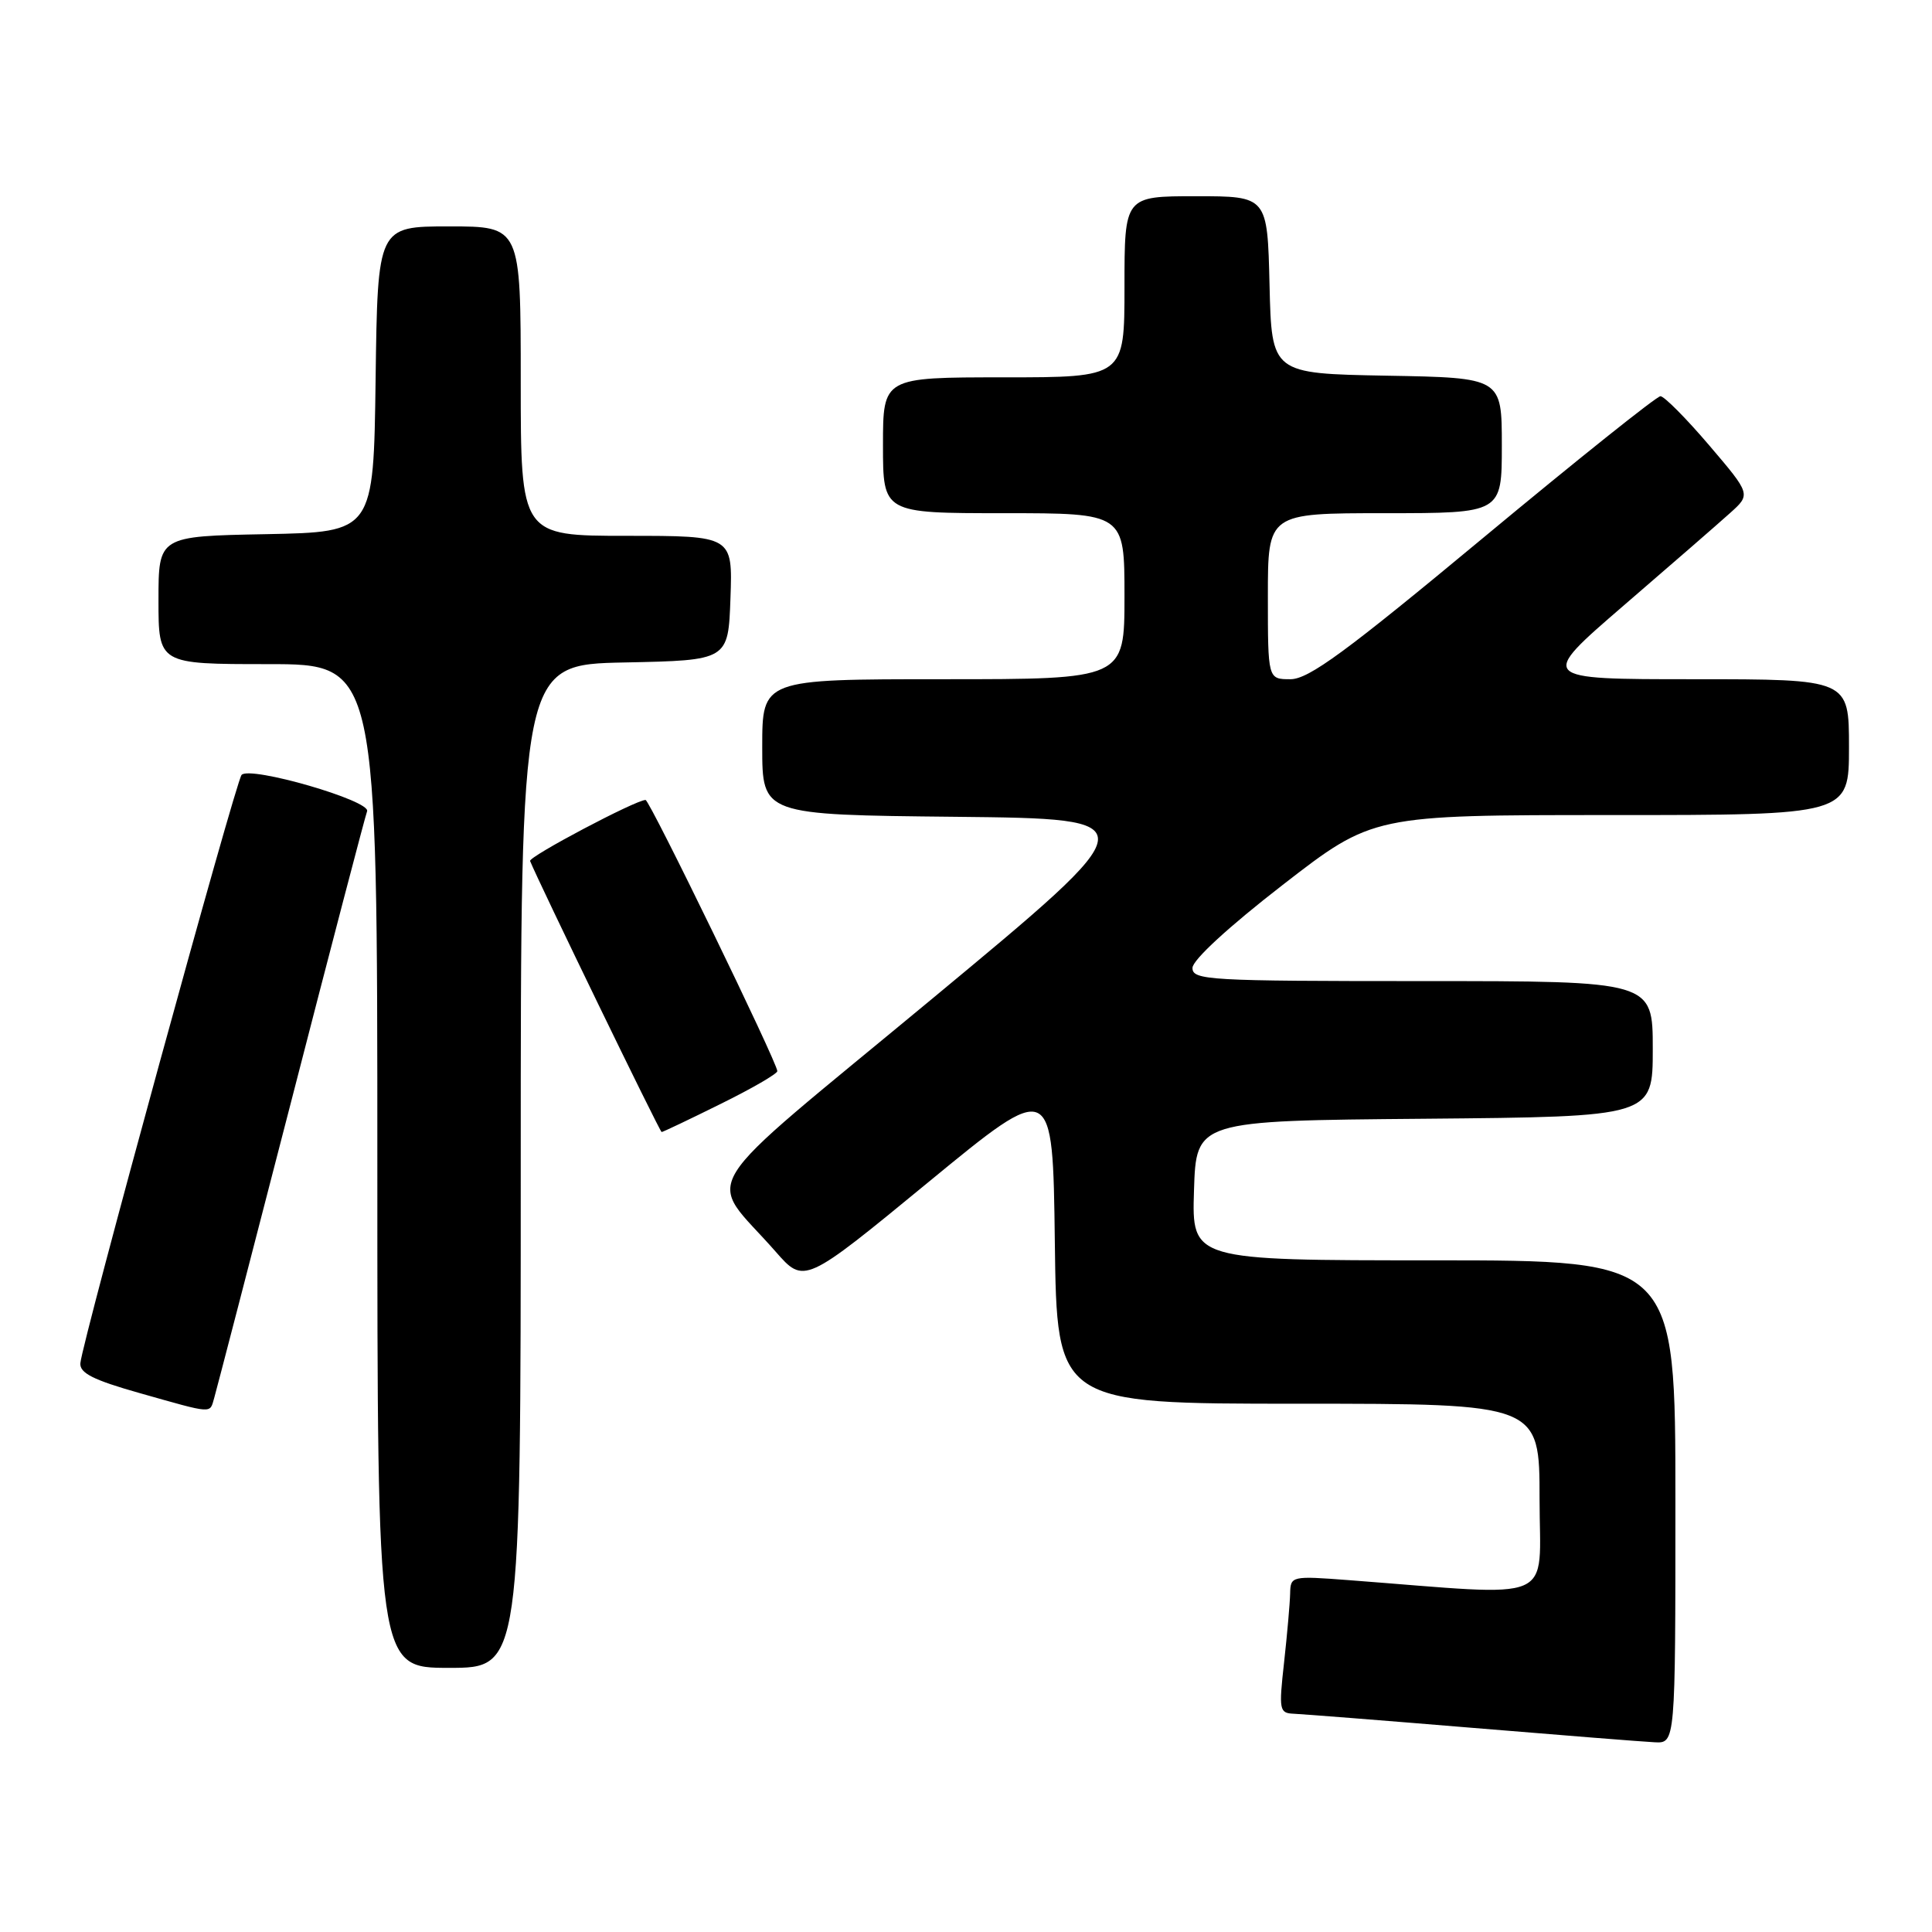 <?xml version="1.0" encoding="UTF-8" standalone="no"?>
<!DOCTYPE svg PUBLIC "-//W3C//DTD SVG 1.1//EN" "http://www.w3.org/Graphics/SVG/1.1/DTD/svg11.dtd" >
<svg xmlns="http://www.w3.org/2000/svg" xmlns:xlink="http://www.w3.org/1999/xlink" version="1.1" viewBox="0 0 256 256">
 <g >
 <path fill="currentColor"
d=" M 222.00 199.00 C 222.00 167.00 222.00 167.00 189.96 167.00 C 157.92 167.00 157.92 167.00 158.21 157.75 C 158.50 148.50 158.50 148.50 188.75 148.24 C 219.00 147.97 219.00 147.97 219.00 138.99 C 219.00 130.00 219.00 130.00 188.50 130.00 C 160.11 130.00 158.00 129.88 158.01 128.25 C 158.02 127.20 162.83 122.78 169.97 117.25 C 181.91 108.00 181.91 108.00 213.46 108.00 C 245.00 108.00 245.00 108.00 245.00 99.00 C 245.00 90.00 245.00 90.00 224.42 90.00 C 203.83 90.00 203.83 90.00 215.13 80.25 C 221.35 74.89 227.69 69.38 229.22 68.00 C 232.01 65.50 232.01 65.50 226.47 59.00 C 223.42 55.42 220.51 52.50 220.02 52.50 C 219.52 52.50 208.96 60.94 196.55 71.25 C 178.34 86.38 173.41 90.00 170.99 90.00 C 168.00 90.00 168.00 90.00 168.00 79.00 C 168.00 68.00 168.00 68.00 183.50 68.00 C 199.00 68.00 199.00 68.00 199.00 59.03 C 199.00 50.05 199.00 50.05 183.75 49.78 C 168.50 49.50 168.50 49.50 168.22 37.75 C 167.94 26.00 167.94 26.00 158.47 26.00 C 149.00 26.00 149.00 26.00 149.00 38.00 C 149.00 50.00 149.00 50.00 133.00 50.00 C 117.00 50.00 117.00 50.00 117.00 59.00 C 117.00 68.00 117.00 68.00 133.00 68.00 C 149.00 68.00 149.00 68.00 149.00 79.00 C 149.00 90.00 149.00 90.00 125.00 90.00 C 101.00 90.00 101.00 90.00 101.00 98.98 C 101.00 107.97 101.00 107.97 126.63 108.23 C 152.26 108.50 152.26 108.50 123.59 132.28 C 91.19 159.15 93.56 155.33 102.76 165.83 C 106.56 170.17 106.56 170.17 123.03 156.63 C 139.50 143.09 139.50 143.09 139.77 164.54 C 140.04 186.00 140.04 186.00 172.02 186.00 C 204.00 186.00 204.00 186.00 204.00 198.62 C 204.00 212.68 206.74 211.51 178.75 209.38 C 171.12 208.80 171.00 208.83 170.95 211.15 C 170.92 212.44 170.56 216.54 170.15 220.25 C 169.44 226.62 169.51 227.00 171.45 227.08 C 172.58 227.13 183.18 227.96 195.00 228.94 C 206.82 229.92 217.74 230.79 219.25 230.86 C 222.00 231.00 222.00 231.00 222.00 199.00 Z  M 69.00 154.53 C 69.00 88.06 69.00 88.06 82.75 87.78 C 96.50 87.50 96.50 87.50 96.79 79.25 C 97.08 71.00 97.08 71.00 83.04 71.00 C 69.00 71.00 69.00 71.00 69.00 50.50 C 69.00 30.00 69.00 30.00 59.52 30.00 C 50.04 30.00 50.04 30.00 49.77 50.25 C 49.50 70.50 49.50 70.50 35.25 70.78 C 21.00 71.05 21.00 71.05 21.00 79.53 C 21.00 88.00 21.00 88.00 35.50 88.00 C 50.00 88.00 50.00 88.00 50.00 154.50 C 50.00 221.00 50.00 221.00 59.50 221.00 C 69.00 221.00 69.00 221.00 69.00 154.53 Z  M 28.38 185.25 C 28.66 184.29 33.24 166.66 38.55 146.08 C 43.85 125.49 48.40 108.13 48.64 107.50 C 49.18 106.10 33.11 101.45 32.01 102.68 C 31.23 103.55 10.89 177.74 10.65 180.62 C 10.53 181.93 12.34 182.85 18.50 184.59 C 28.40 187.39 27.76 187.34 28.38 185.25 Z  M 95.48 146.28 C 99.62 144.24 103.00 142.28 103.00 141.93 C 103.00 140.82 86.08 106.00 85.54 106.00 C 84.24 106.00 70.01 113.52 70.24 114.09 C 71.37 116.89 87.43 150.00 87.67 150.00 C 87.83 150.00 91.35 148.33 95.48 146.28 Z "/>
</g>
</svg>